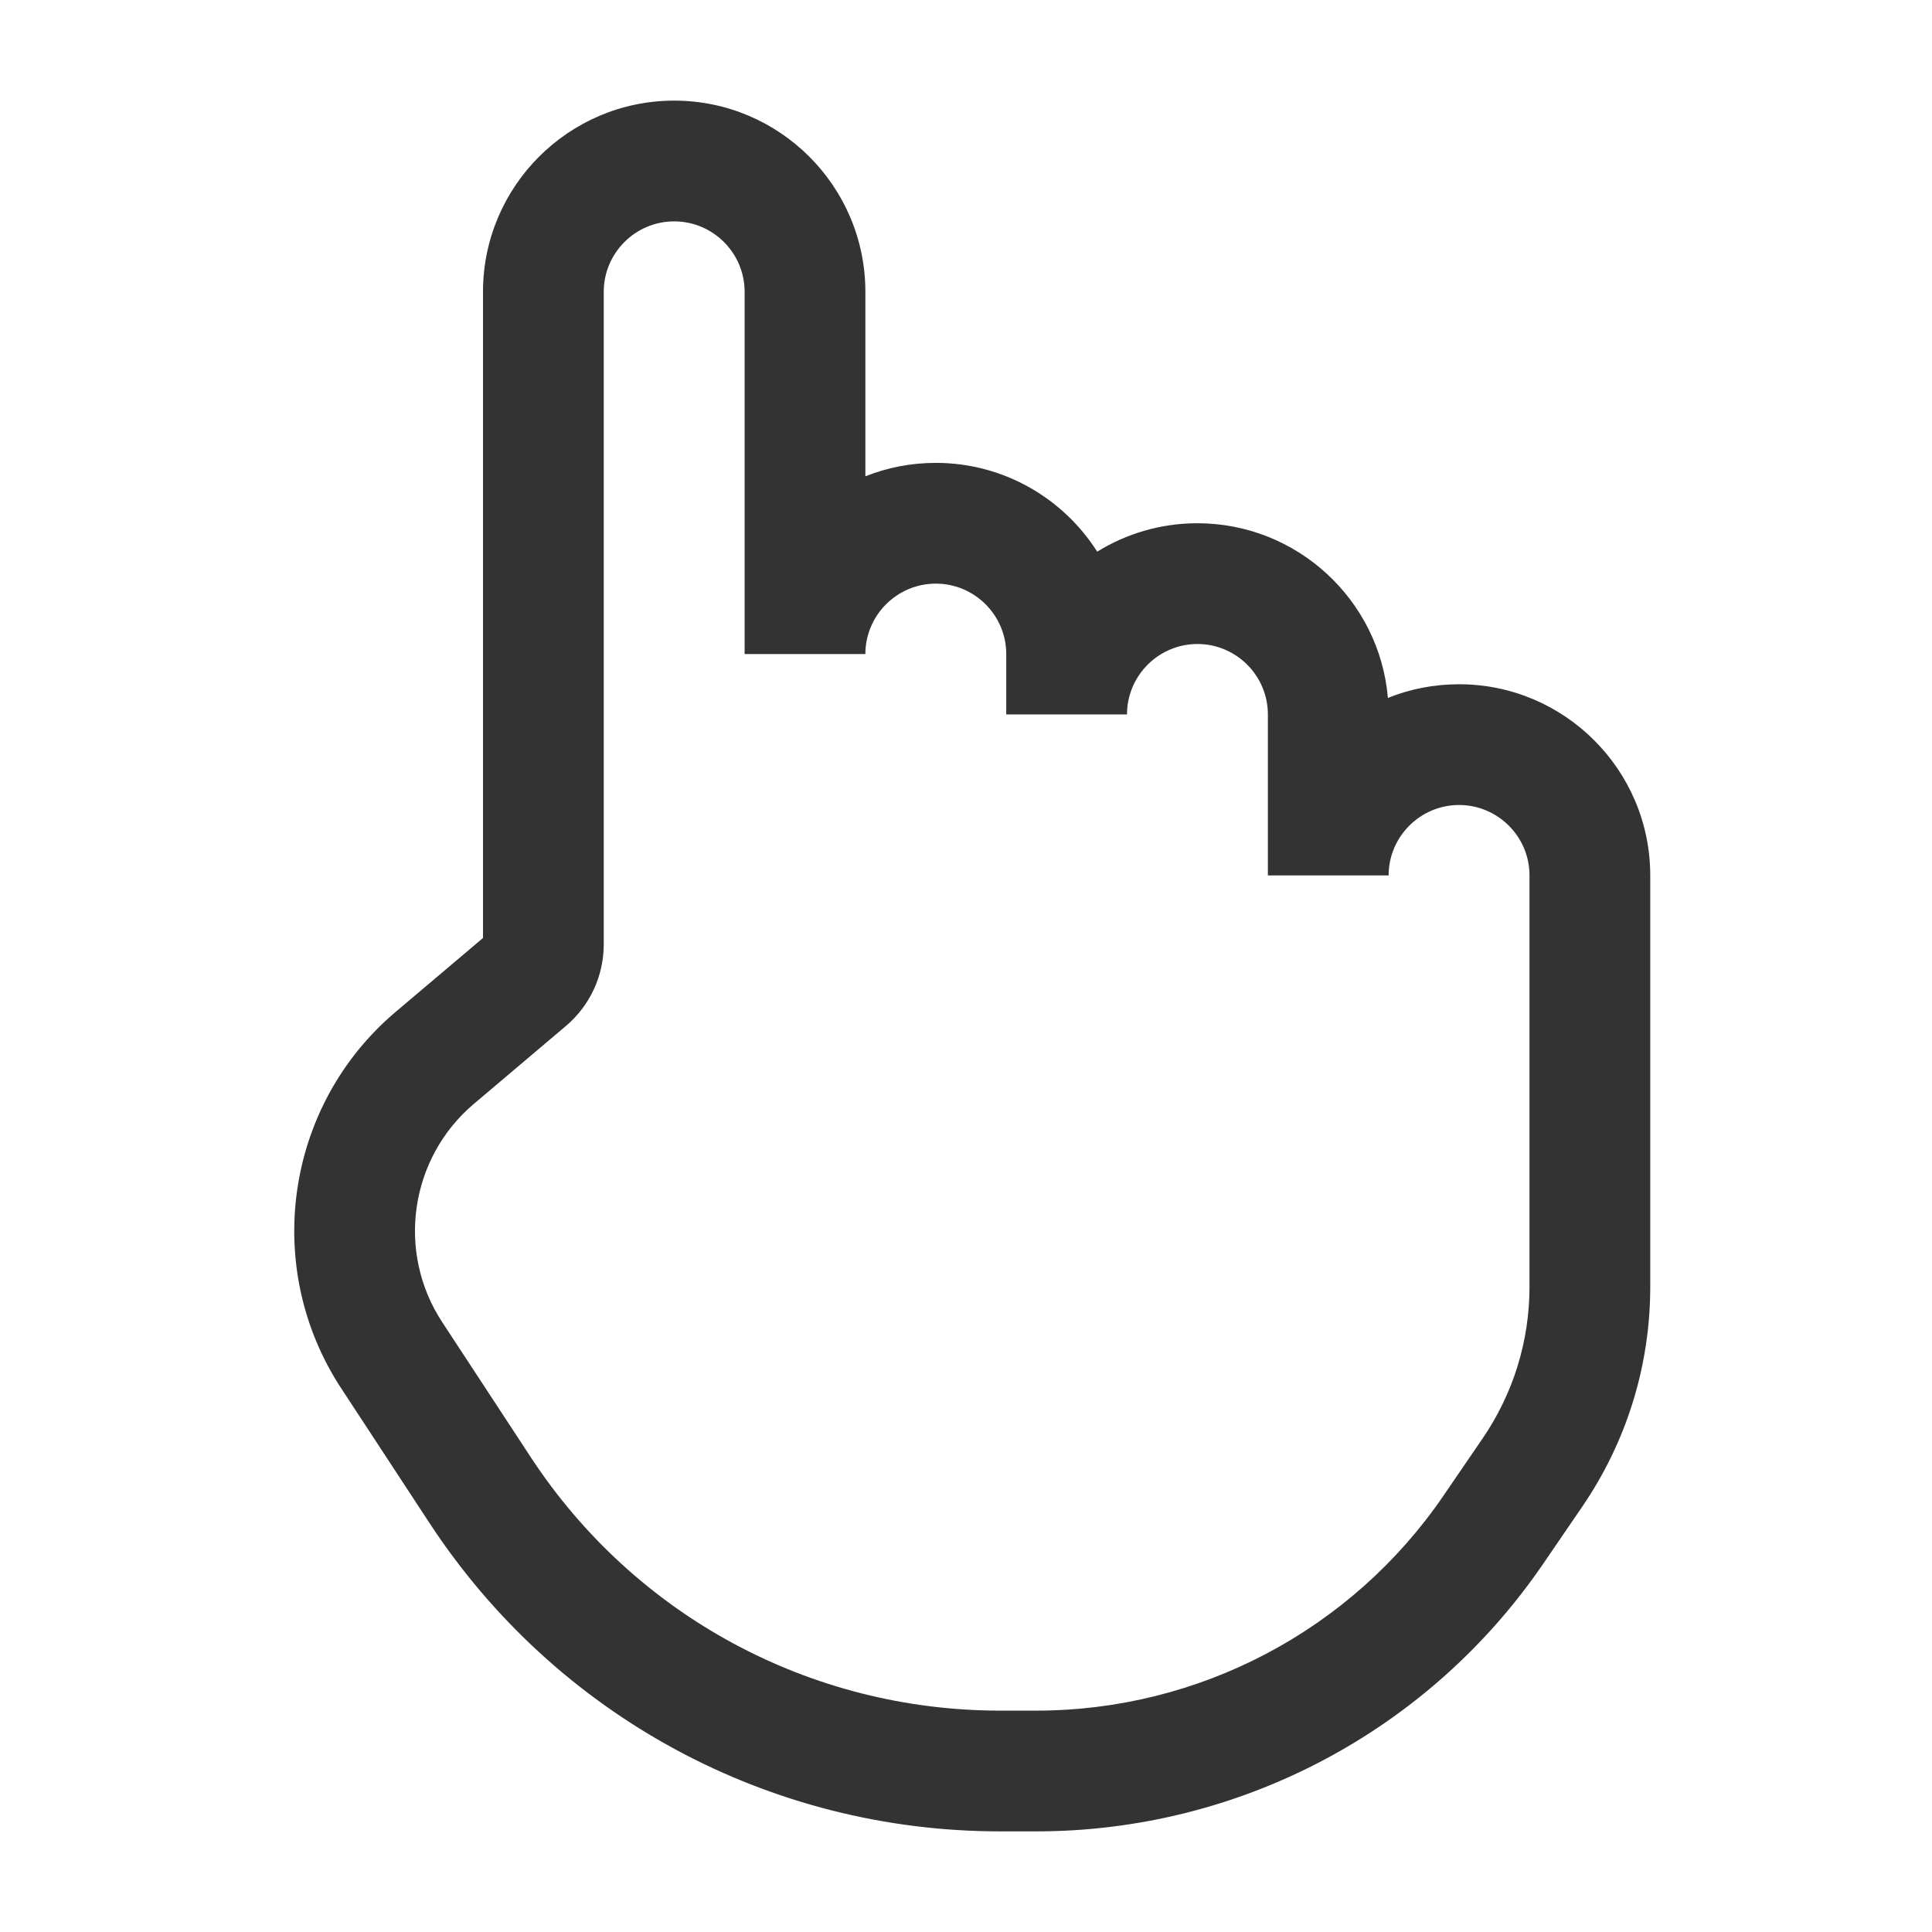 <?xml version="1.0" encoding="iso-8859-1"?>
<svg version="1.1" id="&#x56FE;&#x5C42;_1" xmlns="http://www.w3.org/2000/svg" xmlns:xlink="http://www.w3.org/1999/xlink" x="0px"
	 y="0px" viewBox="0 0 24 24" style="enable-background:new 0 0 24 24;" xml:space="preserve">
<path style="fill:#333333;" d="M12.872,22.75h-0.447c-2.868,0-5.519-1.433-7.09-3.831l-1.098-1.675
	c-0.985-1.505-0.693-3.515,0.679-4.675L6,11.652V3.625C6,2.315,7.065,1.25,8.375,1.25s2.375,1.065,2.375,2.375v2.292
	c0.271-0.108,0.566-0.167,0.875-0.167c0.842,0,1.583,0.44,2.005,1.103C13.992,6.629,14.419,6.5,14.875,6.5
	c1.24,0,2.263,0.956,2.366,2.17c0.273-0.11,0.571-0.17,0.884-0.17c1.31,0,2.375,1.065,2.375,2.375v5.109
	c0,0.98-0.293,1.926-0.846,2.734l-0.486,0.711C17.745,21.509,15.392,22.75,12.872,22.75z M8.375,2.75
	C7.893,2.75,7.5,3.143,7.5,3.625v8.105c0,0.393-0.172,0.763-0.471,1.016l-1.144,0.968c-0.794,0.673-0.964,1.837-0.393,2.708
	l1.098,1.675c1.293,1.975,3.475,3.153,5.835,3.153h0.447c2.024,0,3.915-0.997,5.058-2.668l0.486-0.711
	C18.798,17.313,19,16.661,19,15.984v-5.109C19,10.393,18.607,10,18.125,10s-0.875,0.393-0.875,0.875h-1.5v-2
	C15.75,8.393,15.357,8,14.875,8S14,8.393,14,8.875h-1.5v-0.75c0-0.482-0.393-0.875-0.875-0.875S10.75,7.643,10.75,8.125h-1.5v-4.5
	C9.25,3.143,8.857,2.75,8.375,2.75z"/>
</svg>






